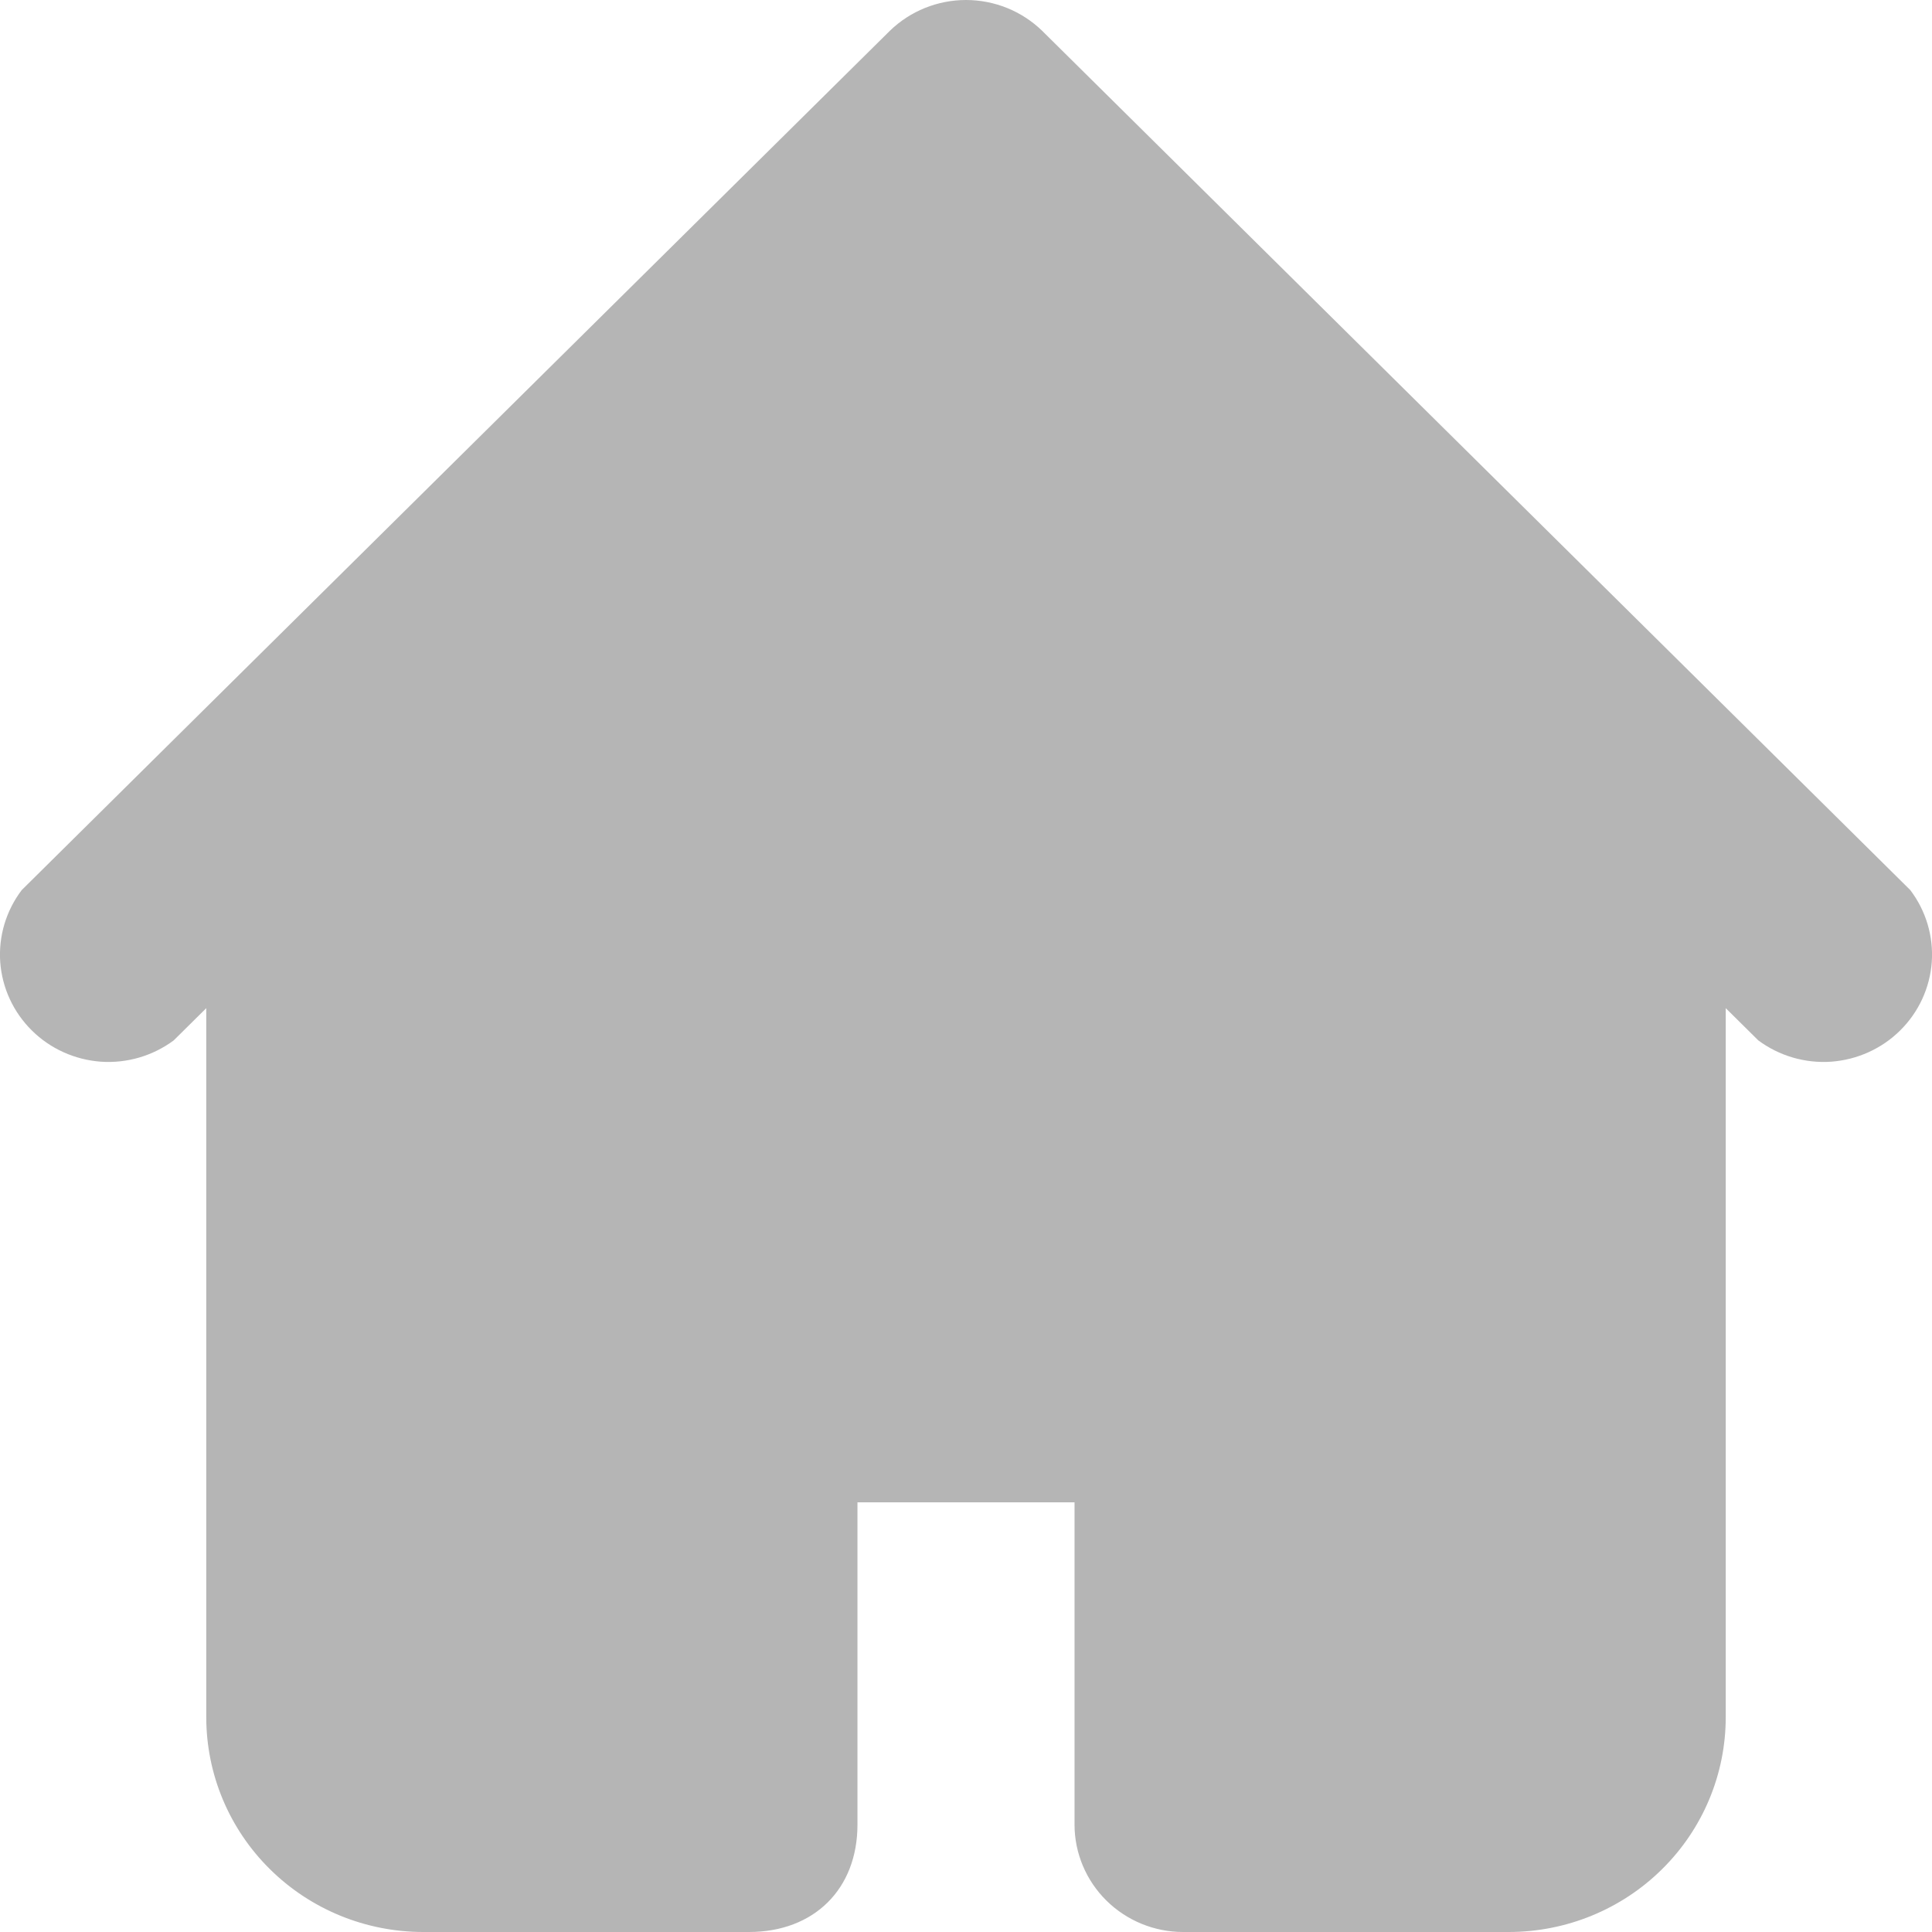 <svg width="17" height="17" viewBox="0 0 17 17" fill="none" xmlns="http://www.w3.org/2000/svg">
<path fill-rule="evenodd" clip-rule="evenodd" d="M7.831 0.27C8.01 0.097 8.25 0 8.5 0C8.75 0 8.99 0.097 9.169 0.27L14.899 5.941L16.809 7.832C16.947 8.014 17.014 8.239 16.998 8.466C16.981 8.693 16.883 8.906 16.72 9.067C16.558 9.228 16.342 9.325 16.113 9.342C15.883 9.358 15.656 9.291 15.472 9.155L15.185 8.871V15.11C15.185 15.611 14.984 16.092 14.626 16.446C14.268 16.801 13.782 17 13.275 17H10.41C10.157 17 9.914 16.9 9.735 16.723C9.556 16.546 9.455 16.305 9.455 16.055V13.219H7.545V16.055C7.545 16.622 7.163 17 6.59 17H3.725C3.218 17 2.732 16.801 2.374 16.446C2.016 16.092 1.815 15.611 1.815 15.11V8.871L1.528 9.155C1.344 9.291 1.117 9.358 0.887 9.342C0.658 9.325 0.442 9.228 0.28 9.067C0.117 8.906 0.019 8.693 0.002 8.466C-0.014 8.239 0.053 8.014 0.191 7.832L2.101 5.941L7.831 0.27Z" fill="#B5B5B5"/>
</svg>
